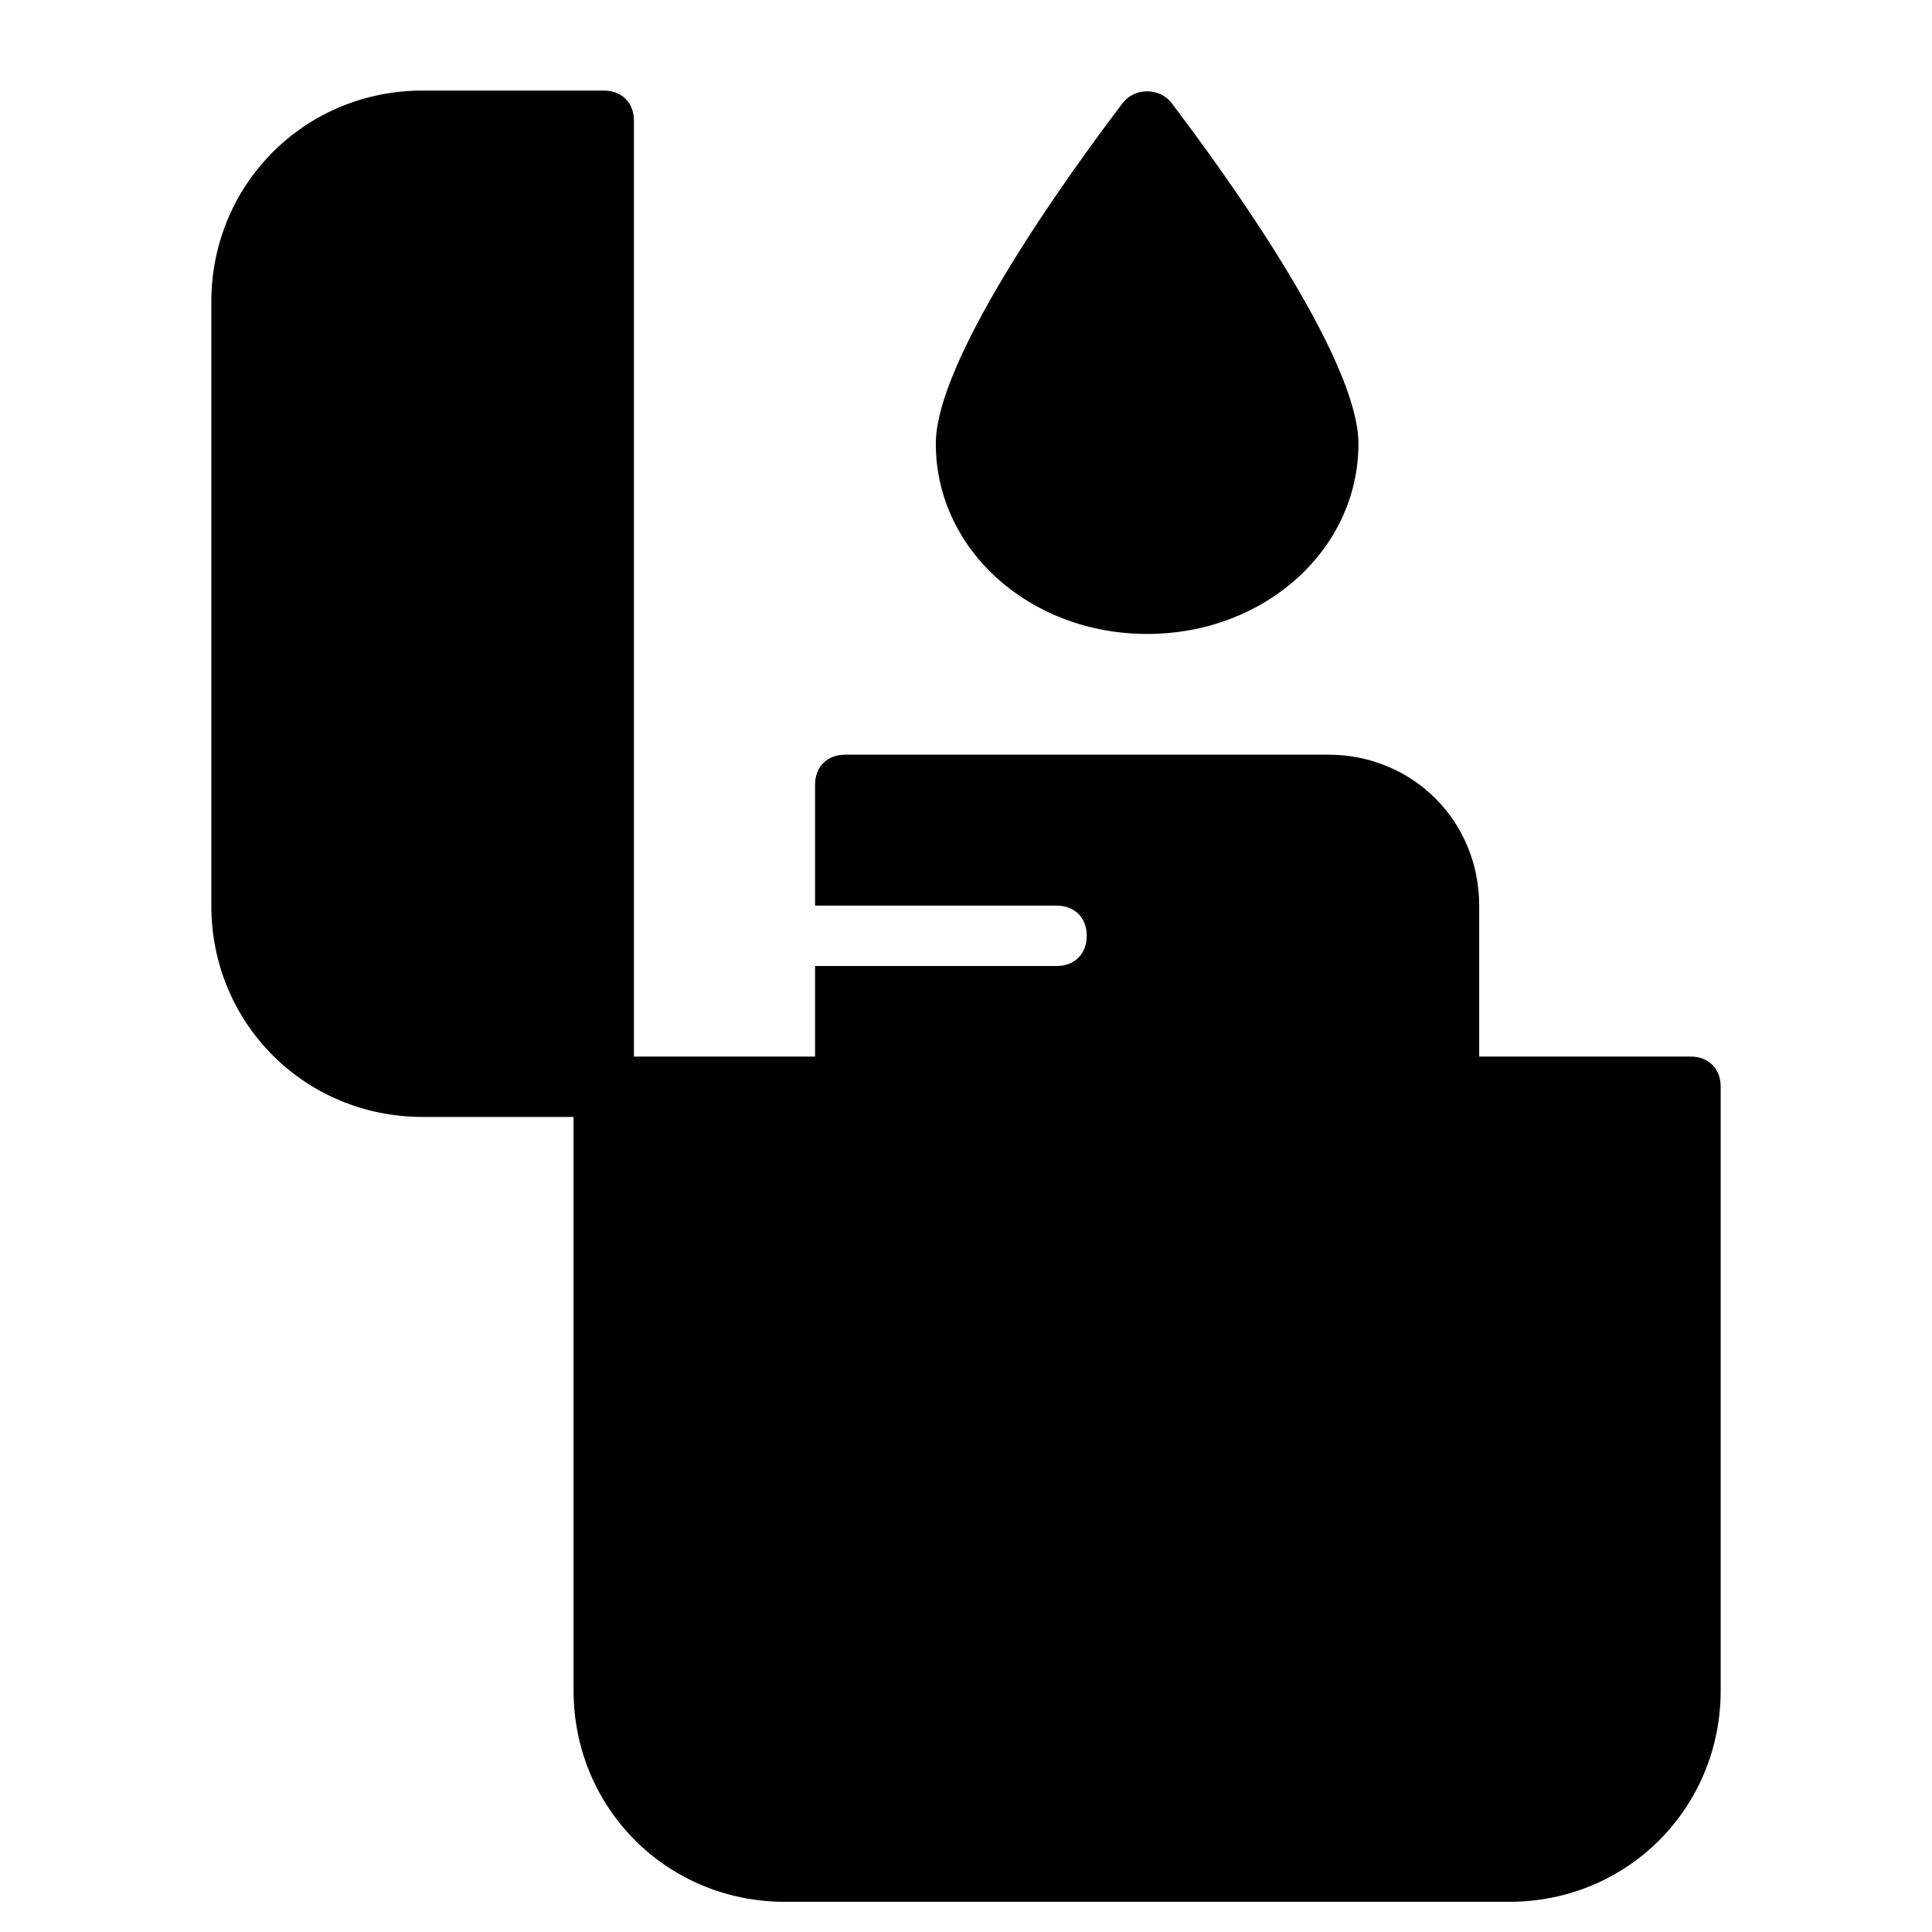 <?xml version="1.0" encoding="utf-8"?>
<!-- Generator: Adobe Illustrator 19.1.0, SVG Export Plug-In . SVG Version: 6.00 Build 0)  -->
<!DOCTYPE svg PUBLIC "-//W3C//DTD SVG 1.1//EN" "http://www.w3.org/Graphics/SVG/1.1/DTD/svg11.dtd">
<svg version="1.1" id="Layer_1" xmlns="http://www.w3.org/2000/svg" xmlns:xlink="http://www.w3.org/1999/xlink" x="0px" y="0px"
	 width="64px" height="64px" viewBox="0 0 64 64" enable-background="new 0 0 64 64" xml:space="preserve">
<path id="color_80_" d="M38.8,3.4c-0.4-0.5-1.2-0.5-1.6,0C36.6,4.2,31,11.5,31,14.7c0,3.5,3.1,6.3,7,6.3s7-2.8,7-6.3
	C45,11.5,39.4,4.2,38.8,3.4z"/>
<path d="M56,35h-7v-5c0-2.8-2.2-5-5-5H28c-0.6,0-1,0.4-1,1v4h8c0.6,0,1,0.4,1,1s-0.4,1-1,1h-8v3h-6V4c0-0.6-0.4-1-1-1h-6
	c-3.9,0-7,3.1-7,7v20c0,3.9,3.1,7,7,7h5v19c0,3.9,3.1,7,7,7h24c3.9,0,7-3.1,7-7V36C57,35.4,56.6,35,56,35z"/>
</svg>
